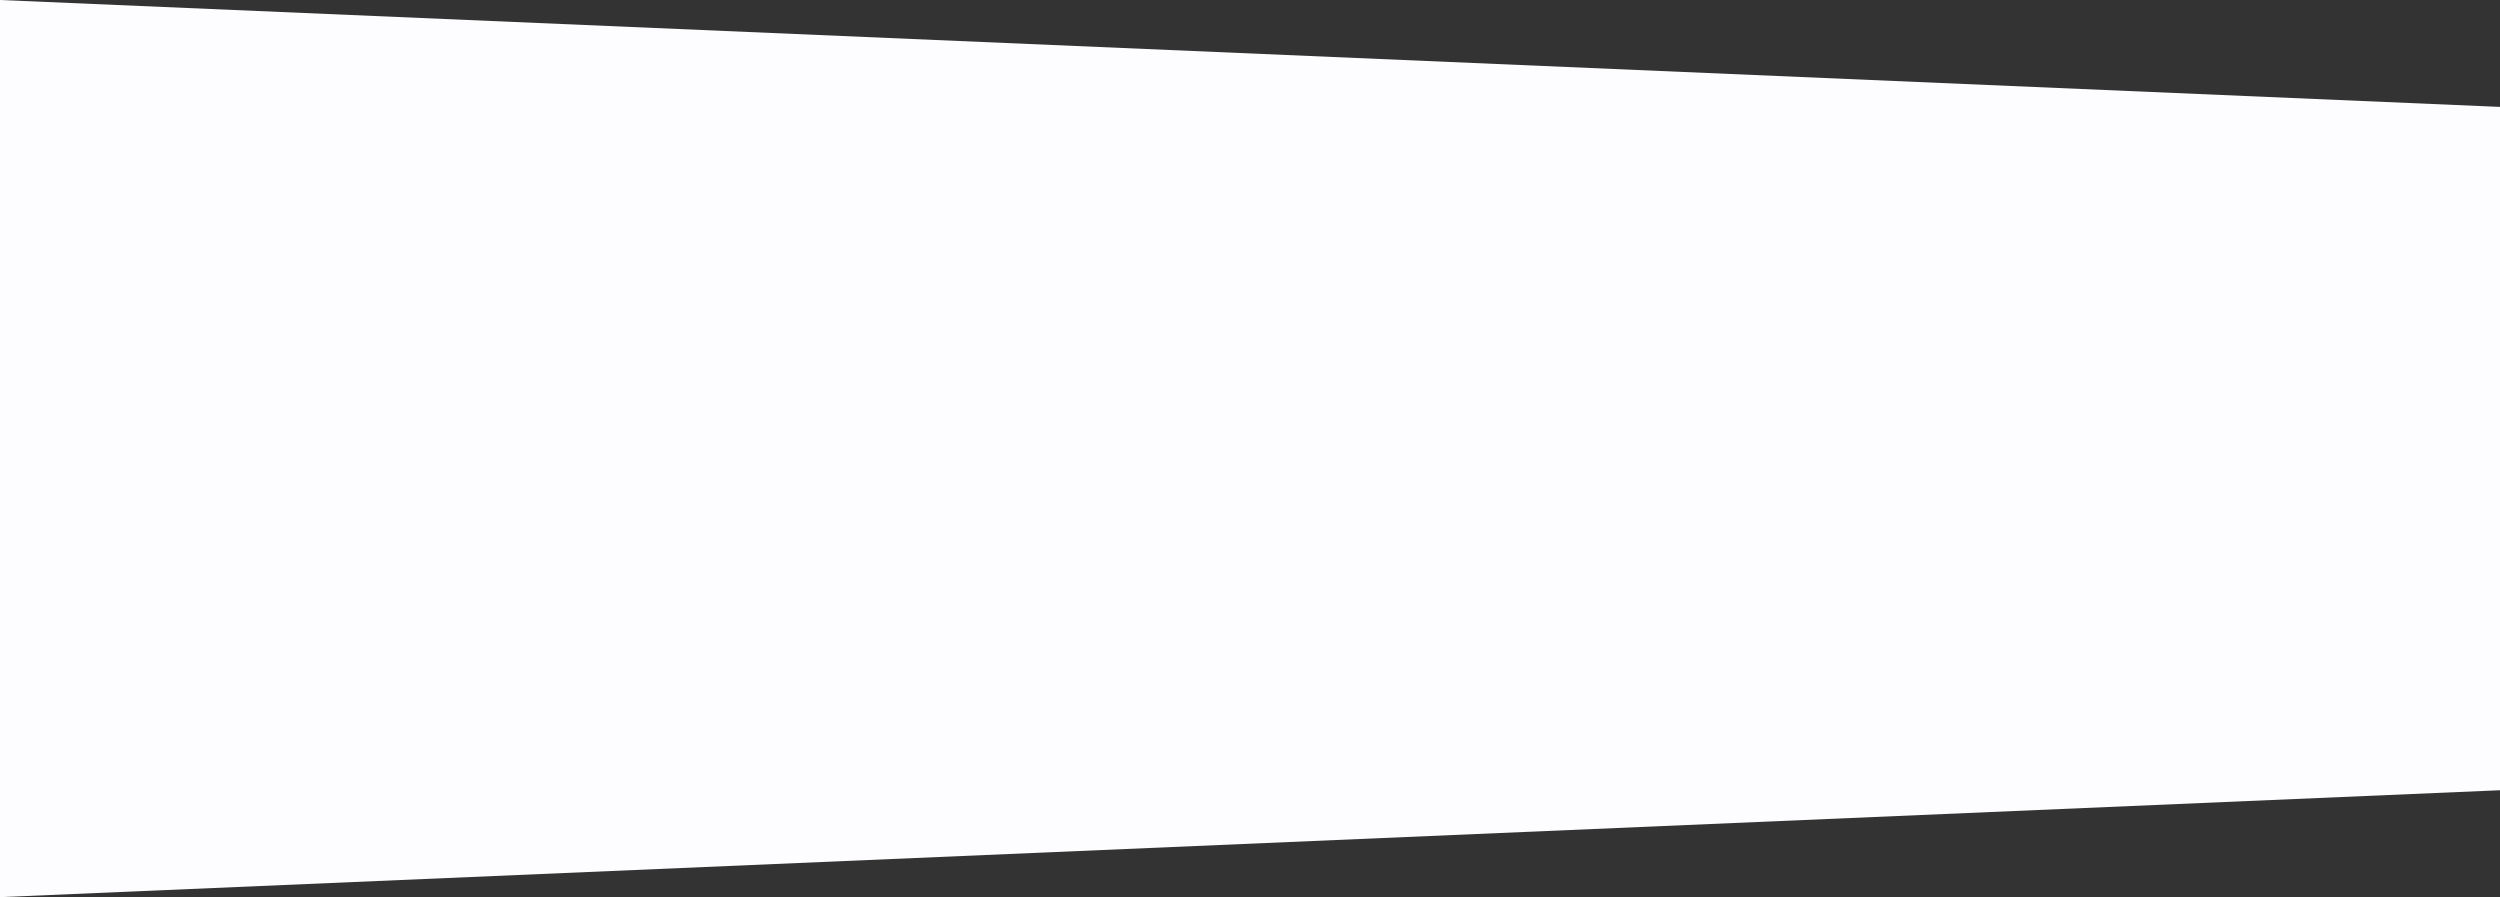<svg xmlns="http://www.w3.org/2000/svg" viewBox="0 0 1920 689"><rect x="0" y="0" width="1920" height="689" fill="#333333" stroke="none"/><defs><style>.cls-1{fill:#fdfdff;}</style></defs><g id="Layer_2" data-name="Layer 2"><g id="Layer_1-2" data-name="Layer 1"><polygon class="cls-1" points="1920 82.1 0 0 0 689 1920 606.9 1920 82.1"/></g></g></svg>